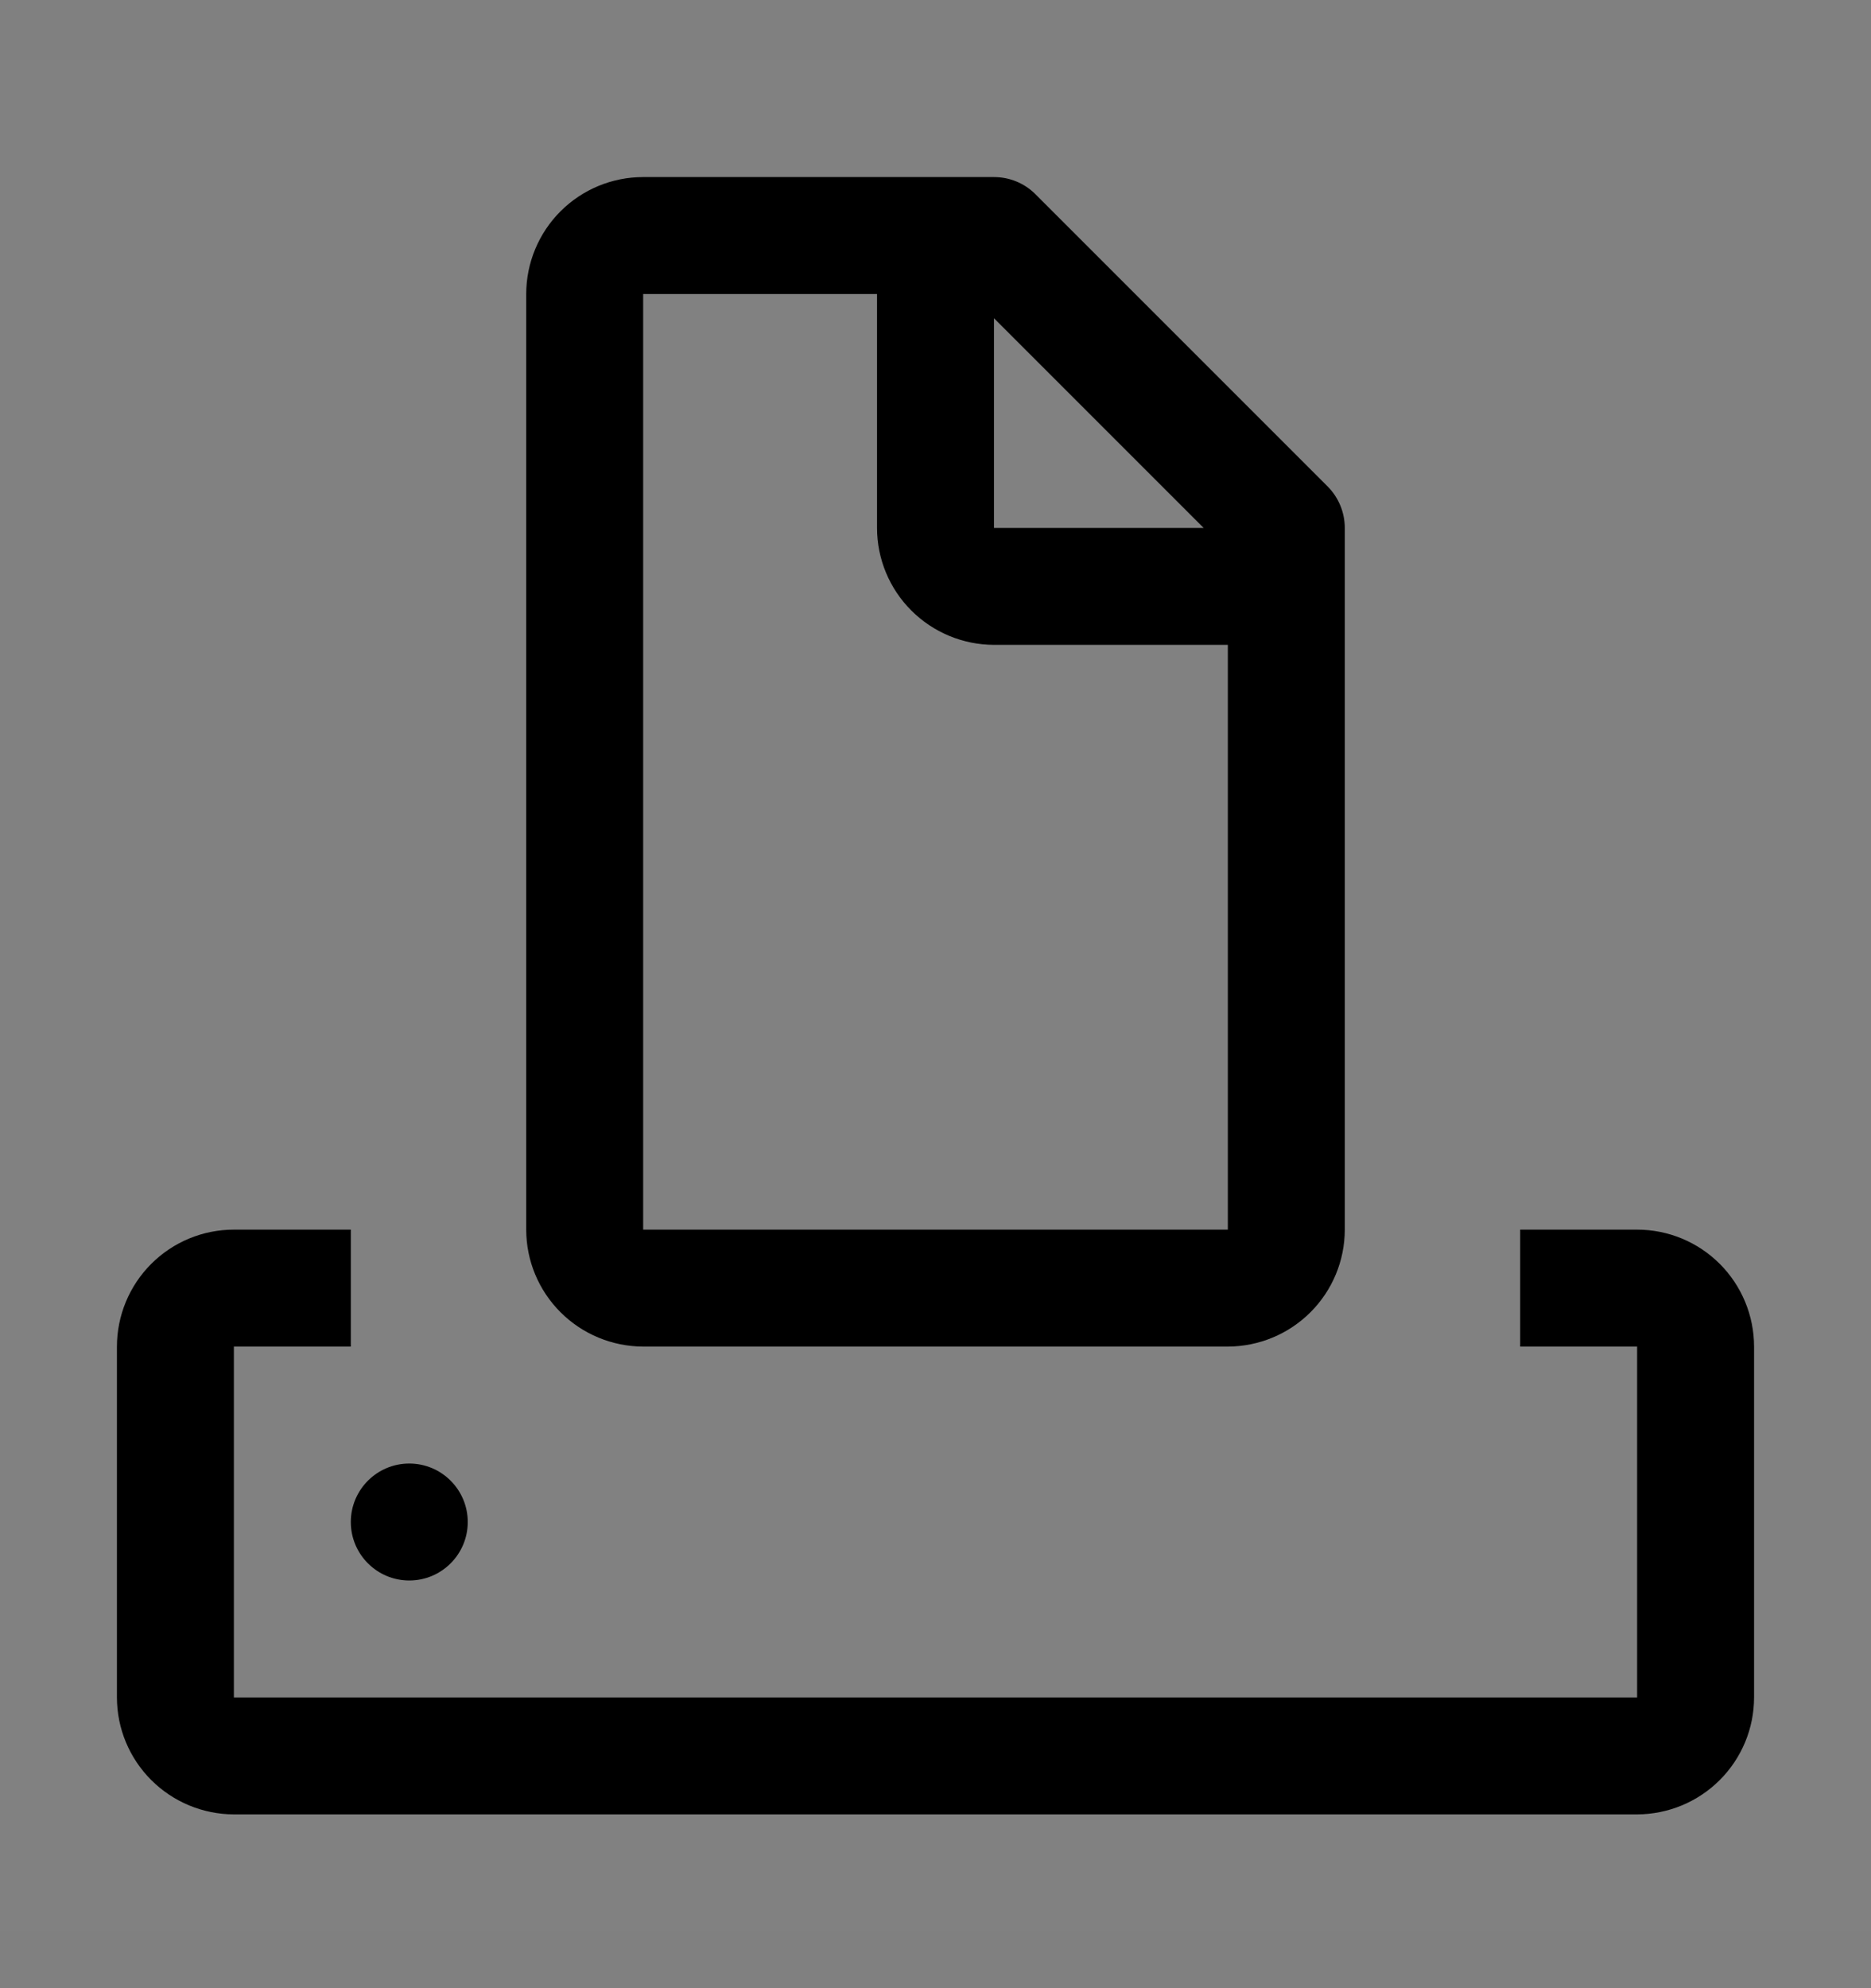 <svg viewBox="0 0 16 17" fill="none" xmlns="http://www.w3.org/2000/svg">
<rect x="0" y="0" width="16" height="17" fill="#808080" stroke="none"/>
<rect width="16" height="16" transform="translate(0 0.514)" fill="white" fill-opacity="0.01" style="mix-blend-mode:multiply"/>
<path d="M14 10.514H13V11.514H14V14.514H2V11.514H3V10.514H2C1.735 10.514 1.481 10.619 1.293 10.807C1.106 10.994 1 11.249 1 11.514V14.514C1 14.779 1.106 15.033 1.293 15.22C1.481 15.408 1.735 15.513 2 15.514H14C14.265 15.513 14.519 15.408 14.707 15.22C14.894 15.033 15 14.779 15 14.514V11.514C15 11.249 14.894 10.994 14.707 10.807C14.519 10.619 14.265 10.514 14 10.514Z" fill="currentColor"/>
<path d="M3.5 13.514C3.776 13.514 4 13.29 4 13.014C4 12.738 3.776 12.514 3.5 12.514C3.224 12.514 3 12.738 3 13.014C3 13.29 3.224 13.514 3.5 13.514Z" fill="currentColor"/>
<path d="M11.354 4.16L8.854 1.66C8.76 1.566 8.633 1.514 8.5 1.514H5.5C5.235 1.514 4.981 1.619 4.793 1.807C4.606 1.994 4.5 2.249 4.5 2.514V10.514C4.5 10.779 4.606 11.033 4.793 11.22C4.981 11.408 5.235 11.513 5.5 11.514H10.5C10.765 11.513 11.019 11.408 11.207 11.22C11.394 11.033 11.5 10.779 11.5 10.514V4.514C11.5 4.381 11.447 4.254 11.354 4.16ZM10.293 4.514H8.5V2.721L10.293 4.514ZM5.5 10.514V2.514H7.5V4.514C7.5 4.779 7.606 5.033 7.793 5.22C7.981 5.408 8.235 5.513 8.5 5.514H10.5V10.514H5.5Z" fill="currentColor"/>
</svg>
